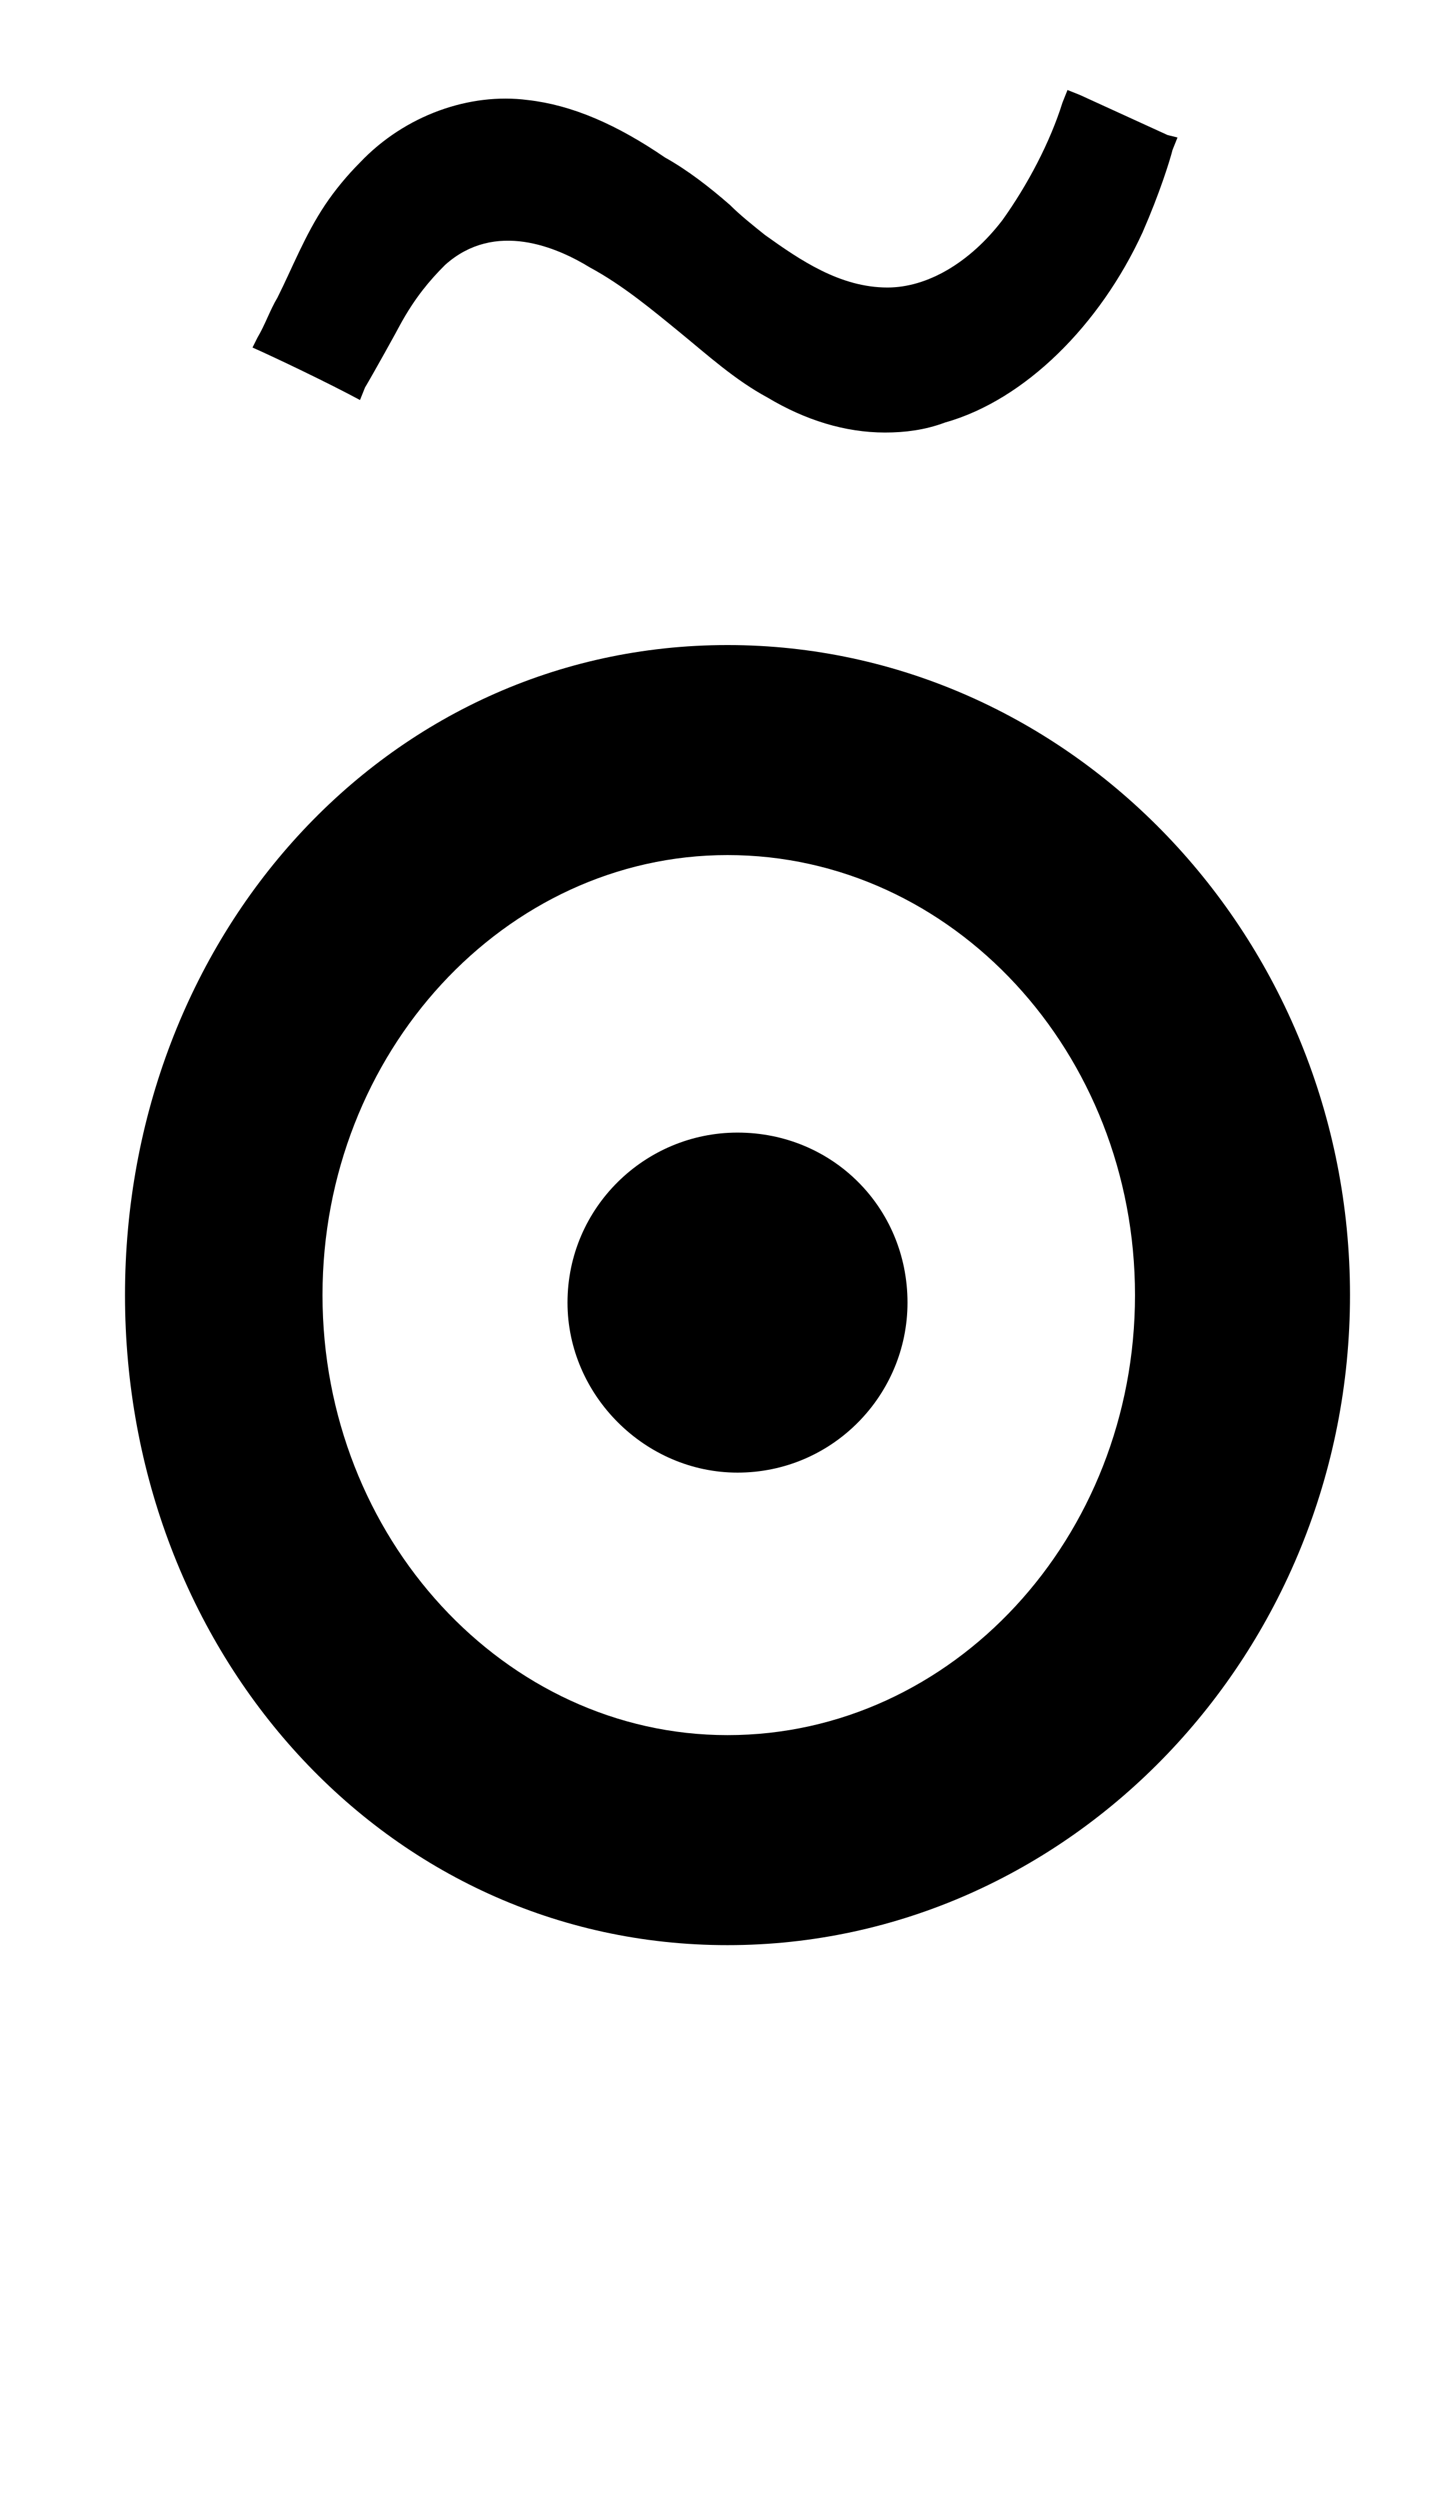 <?xml version="1.0" standalone="no"?>
<!DOCTYPE svg PUBLIC "-//W3C//DTD SVG 1.1//EN" "http://www.w3.org/Graphics/SVG/1.1/DTD/svg11.dtd" >
<svg xmlns="http://www.w3.org/2000/svg" xmlns:xlink="http://www.w3.org/1999/xlink" version="1.1" viewBox="-10 0 580 1000">
  <g transform="matrix(1 0 0 -1 0 761)">
   <path fill="currentColor"
d="M530 243c0 143 -112 260 -249 260s-241 -117 -241 -260s104 -260 241 -260s249 117 249 260zM444 243c0 -97 -73 -176 -163 -176c-89 0 -162 79 -162 176s73 176 162 176c90 0 163 -79 163 -176zM353 240c0 38 -30 68 -68 68c-37 0 -68 -30 -68 -68c0 -37 31 -68 68 -68
c38 0 68 31 68 68zM457 707l4 -1l-2 -5c-1 -4 -5 -17 -12 -33c-17 -37 -47 -67 -79 -76c-8 -3 -16 -4 -24 -4c-16 0 -32 5 -47 14c-13 7 -24 17 -35 26s-23 19 -36 26c-13 8 -38 19 -58 1c-6 -6 -12 -13 -18 -24c-1 -2 -11 -20 -14 -25l-2 -5c-13 7 -34 17 -43 21l2 4
c3 5 5 11 8 16c6 12 11 25 19 37c4 6 9 12 14 17c18 19 44 28 67 25c18 -2 36 -10 55 -23c9 -5 18 -12 26 -19c4 -4 9 -8 14 -12c14 -10 30 -21 49 -21c16 0 33 10 46 27c10 14 19 31 24 47l2 5l5 -2z" />
  </g>

</svg>
